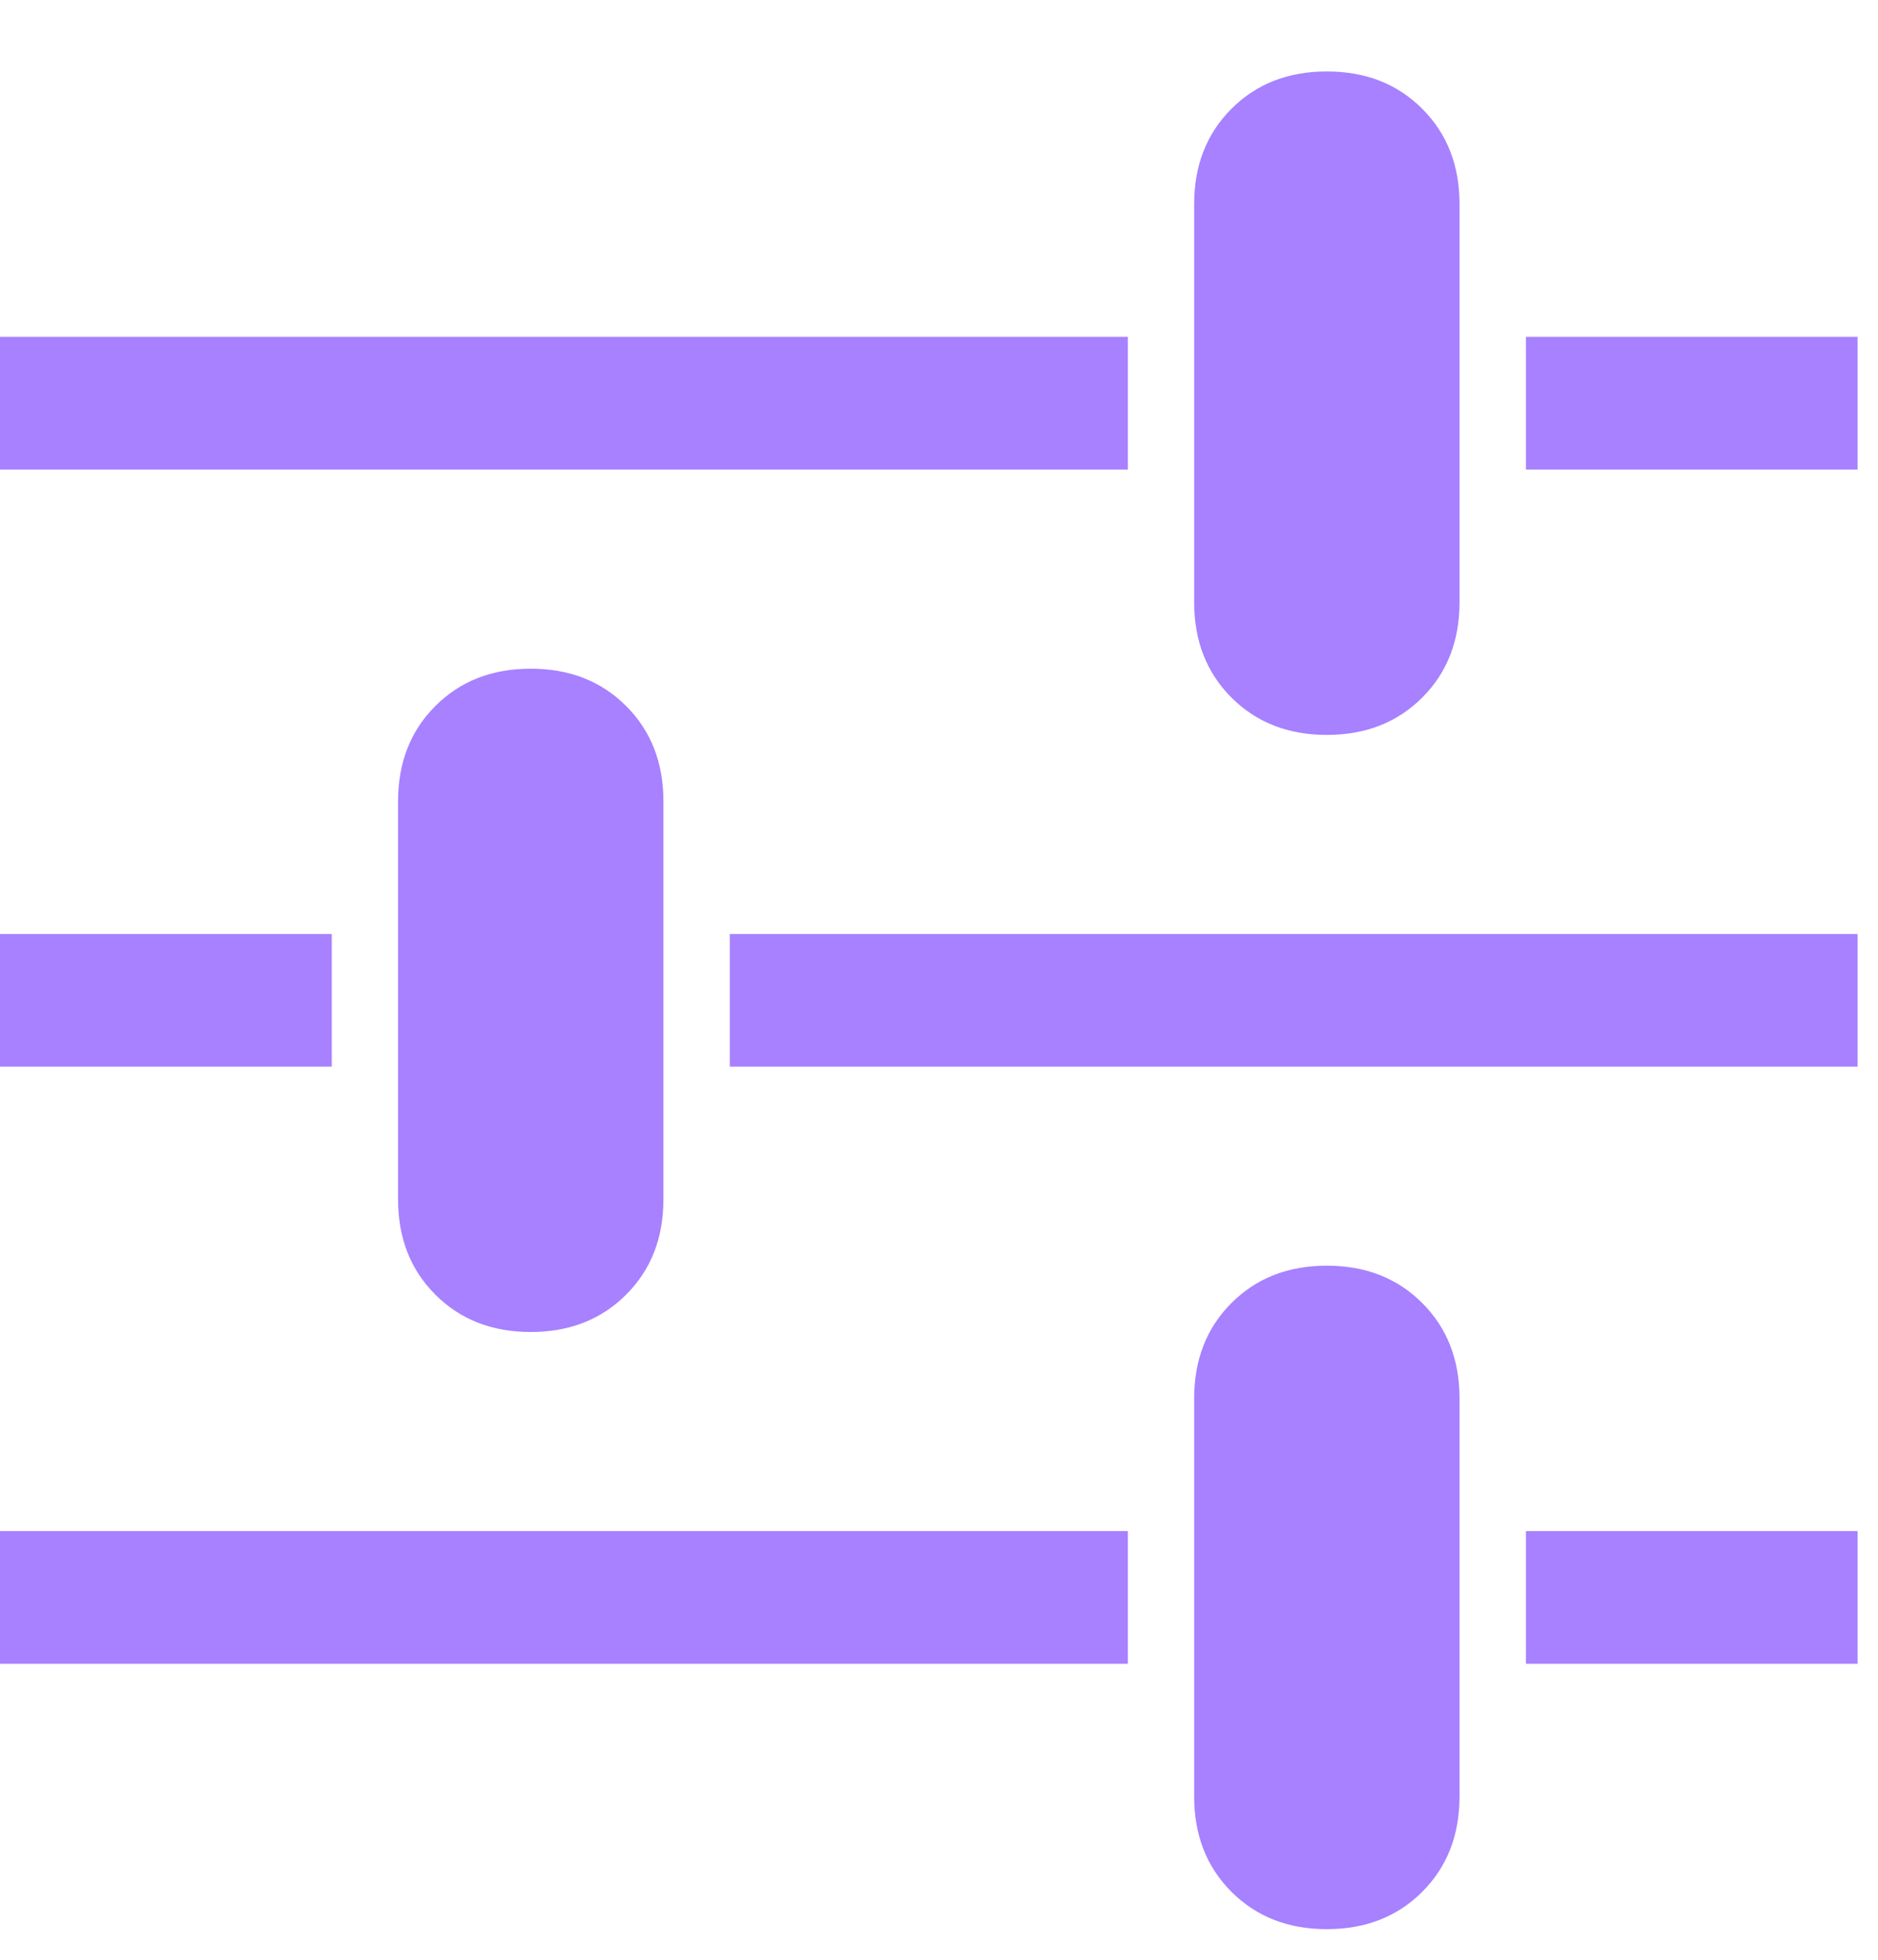 <svg width="23" height="24" viewBox="0 0 23 24" xmlns="http://www.w3.org/2000/svg"><title>Icon_Core_customizable@1x</title><path d="M0 20.375V18.75h13.813v1.625H0zm18.688 0V18.75h4.062v1.625h-4.063zM17.875 22c0 .474-.152.863-.457 1.168-.305.305-.694.457-1.168.457s-.863-.152-1.168-.457c-.305-.305-.457-.694-.457-1.168v-4.875c0-.474.152-.863.457-1.168.305-.305.694-.457 1.168-.457s.863.152 1.168.457c.305.305.457.694.457 1.168V22zM0 13.062v-1.624h4.063v1.624H0zm8.938 0v-1.624H22.75v1.624H8.937zm-.813 1.626c0 .473-.152.863-.457 1.167-.305.305-.694.457-1.168.457s-.863-.152-1.168-.457c-.305-.304-.457-.694-.457-1.168V9.814c0-.474.152-.864.457-1.168.305-.305.694-.457 1.168-.457s.863.152 1.168.457c.305.304.457.694.457 1.168v4.874zM0 5.75V4.125h13.813V5.75H0zm18.688 0V4.125h4.062V5.75h-4.063zm-.813 1.625c0 .474-.152.863-.457 1.168-.305.305-.694.457-1.168.457s-.863-.152-1.168-.457c-.305-.305-.457-.694-.457-1.168V2.5c0-.474.152-.863.457-1.168.305-.305.694-.457 1.168-.457s.863.152 1.168.457c.305.305.457.694.457 1.168v4.875z" fill="#A781FF" fill-rule="evenodd"/></svg>